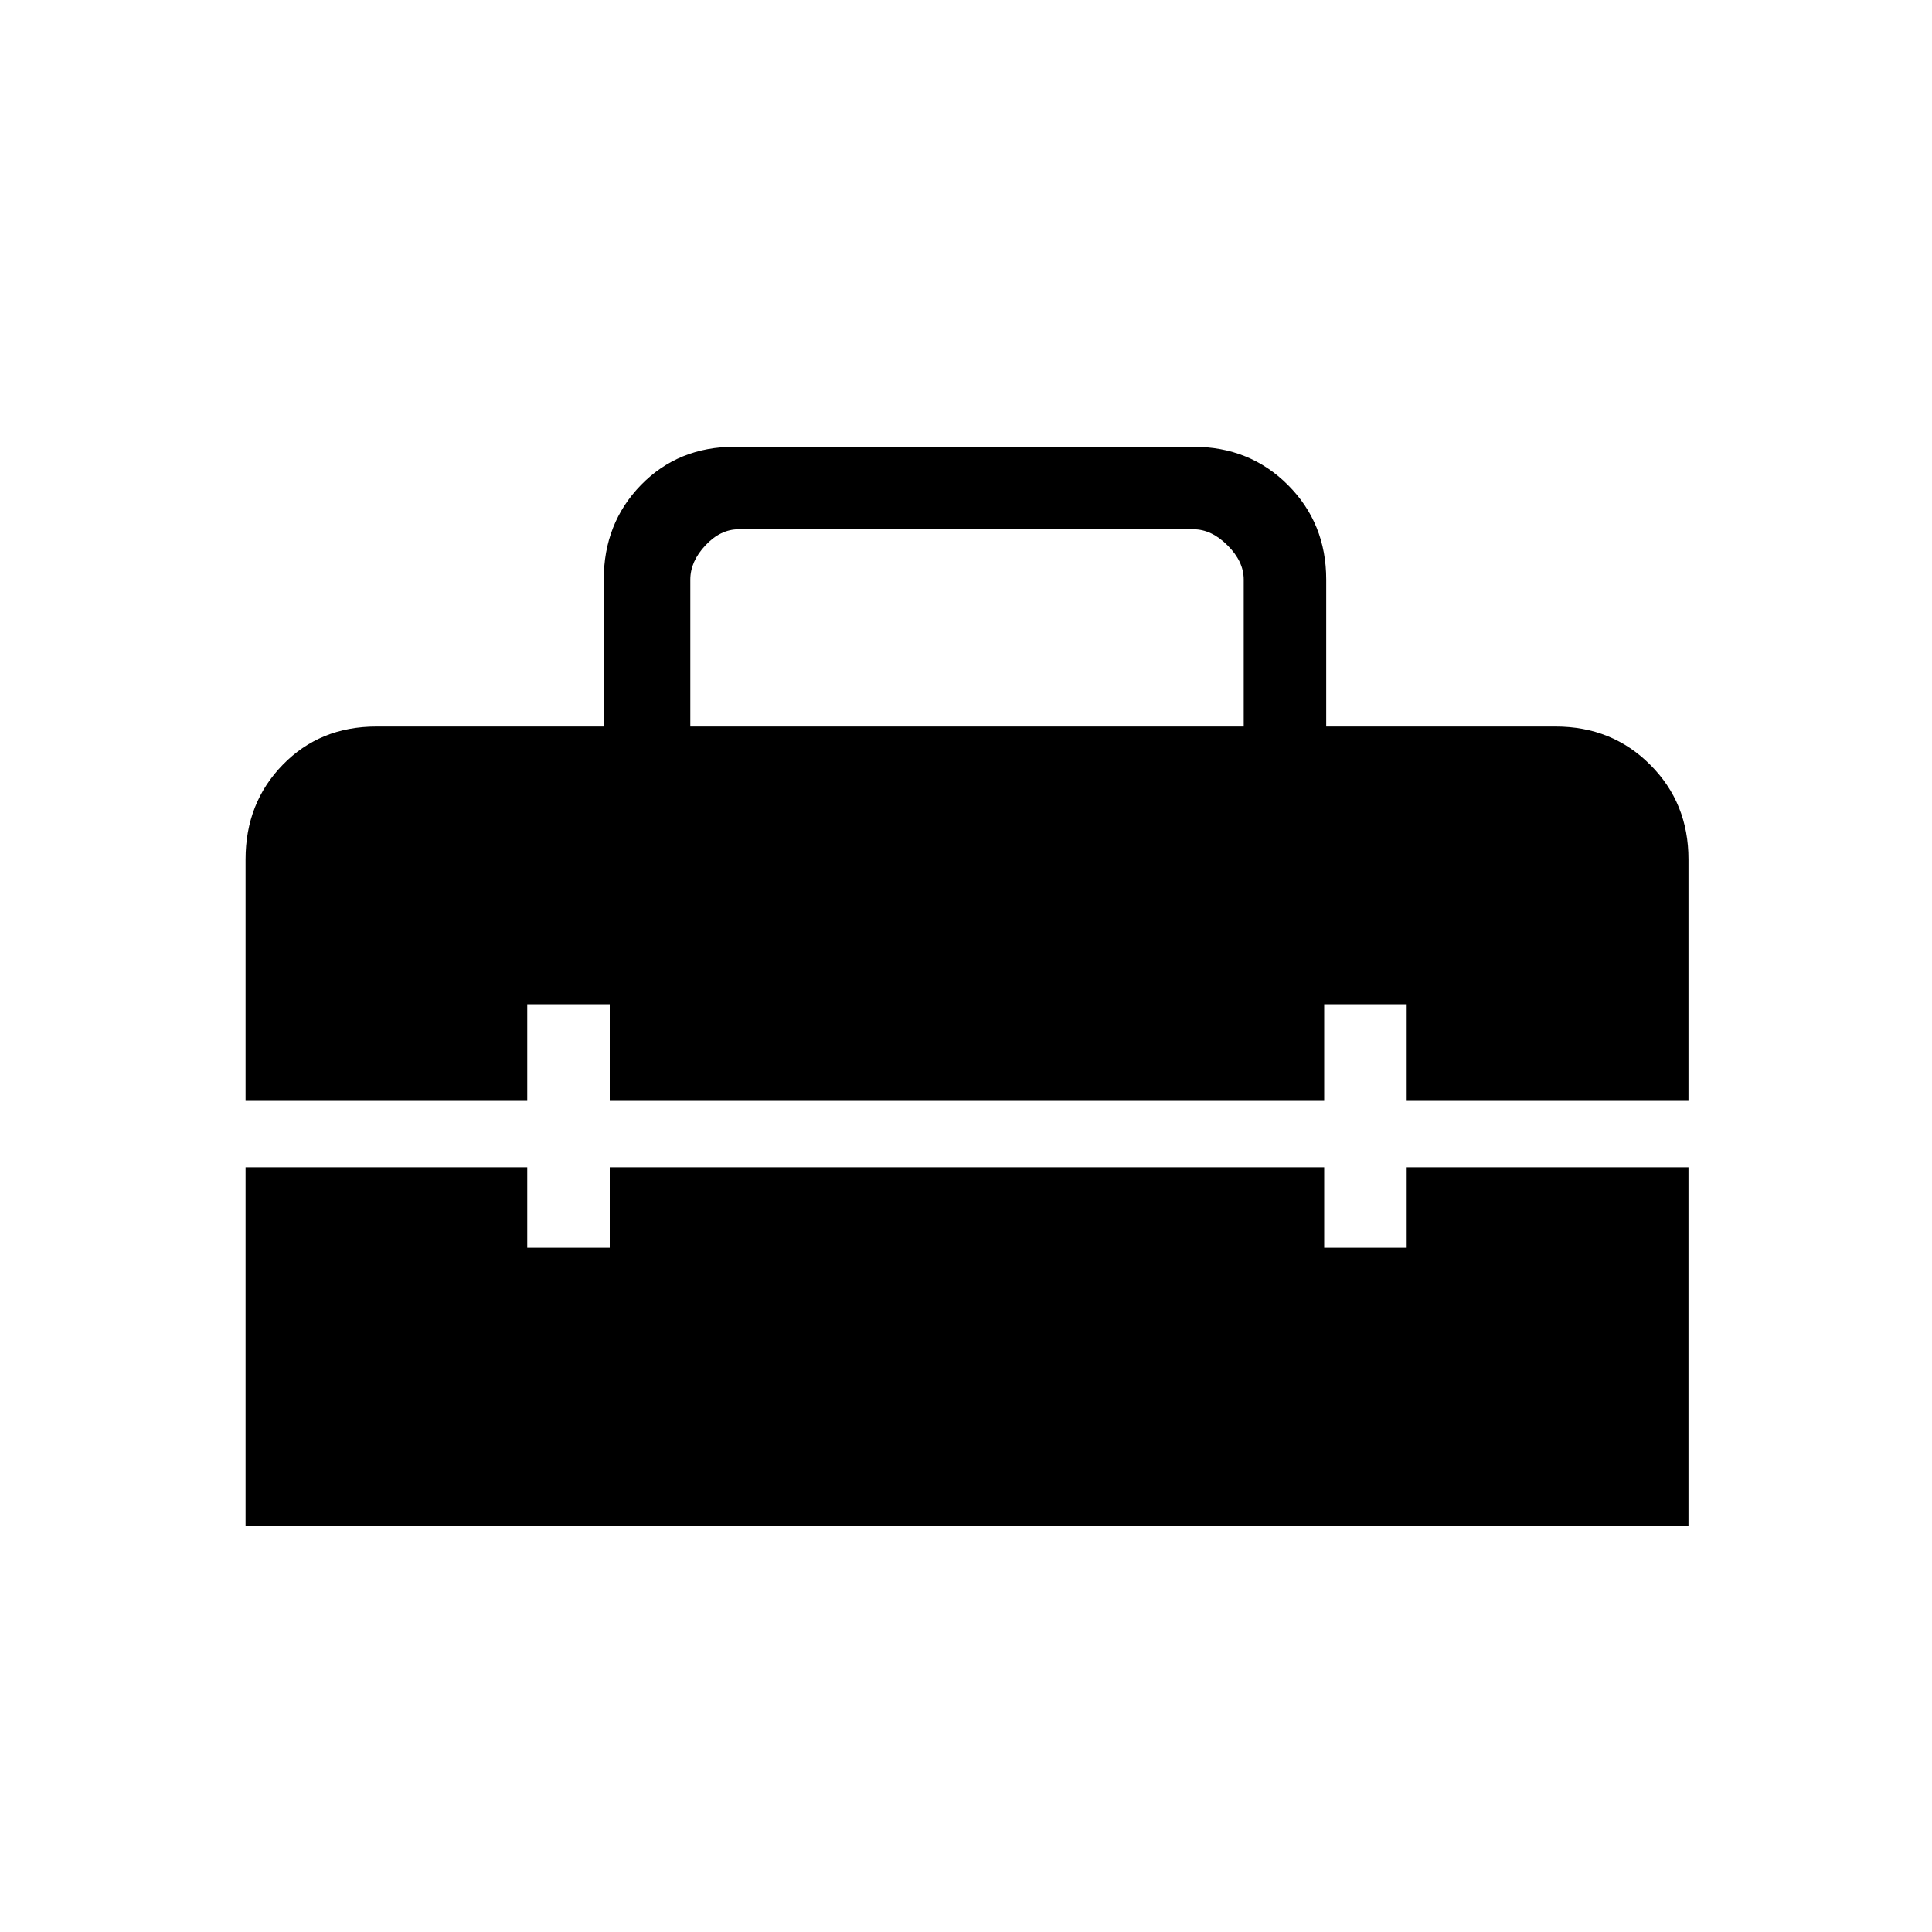 <svg xmlns="http://www.w3.org/2000/svg" height="20" width="20"><path d="M2.542 15.792V12.083H5.458V12.917H6.312V12.083H13.708V12.917H14.562V12.083H17.479V15.792ZM2.542 8.896Q2.542 8.312 2.927 7.917Q3.312 7.521 3.896 7.521H6.25V6Q6.25 5.417 6.635 5.021Q7.021 4.625 7.604 4.625H12.354Q12.938 4.625 13.333 5.021Q13.729 5.417 13.729 6V7.521H16.104Q16.688 7.521 17.083 7.917Q17.479 8.312 17.479 8.896V11.396H14.562V10.396H13.708V11.396H6.312V10.396H5.458V11.396H2.542ZM7.146 7.521H12.875V6Q12.875 5.812 12.708 5.646Q12.542 5.479 12.354 5.479H7.646Q7.458 5.479 7.302 5.646Q7.146 5.812 7.146 6Z"/></svg>